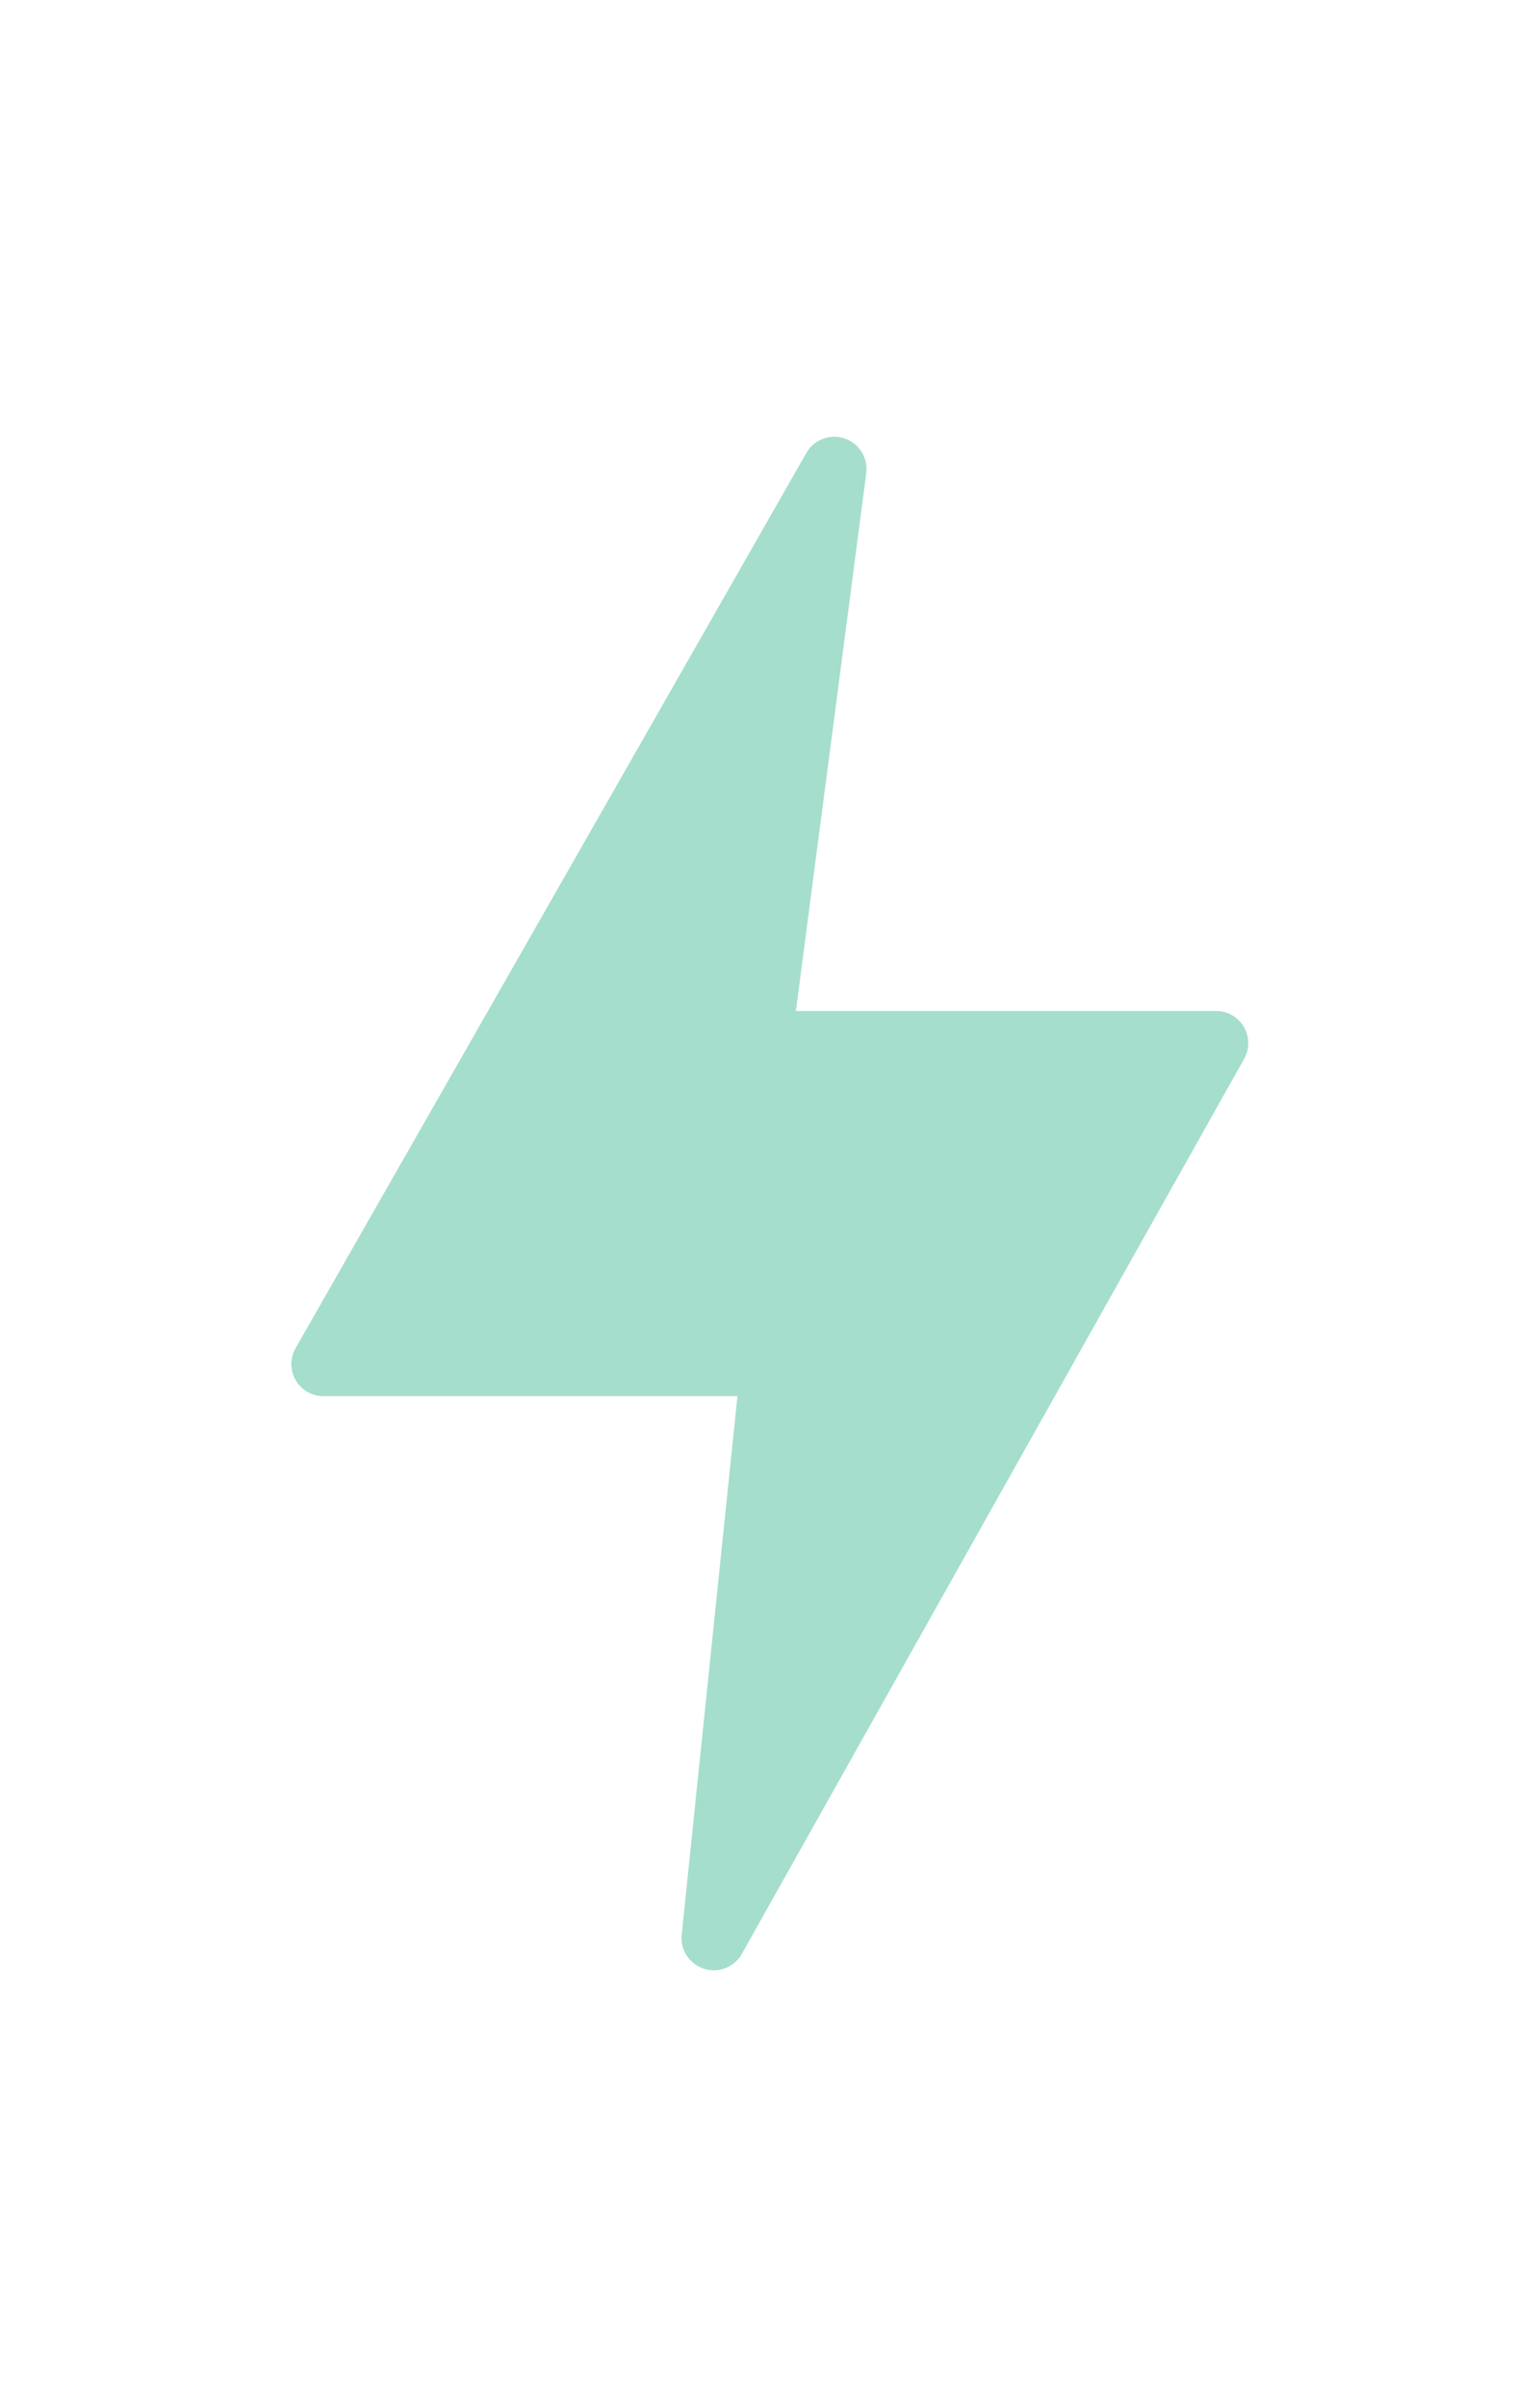 <svg xmlns="http://www.w3.org/2000/svg" width="8" height="12.5" viewBox="0 0 192 192">
    <path fill="#a5decc" d="M155.109 74.028a4 4 0 0 0-3.48-2.028h-52.4l8.785-67.123a4.023 4.023 0 0 0-7.373-2.614L36.917 113.905A4 4 0 0 0 40.324 120h51.617l-6.962 67.224a4.024 4.024 0 0 0 7.411 2.461l62.671-111.63a4 4 0 0 0 .048-4.027z"/>
</svg>

